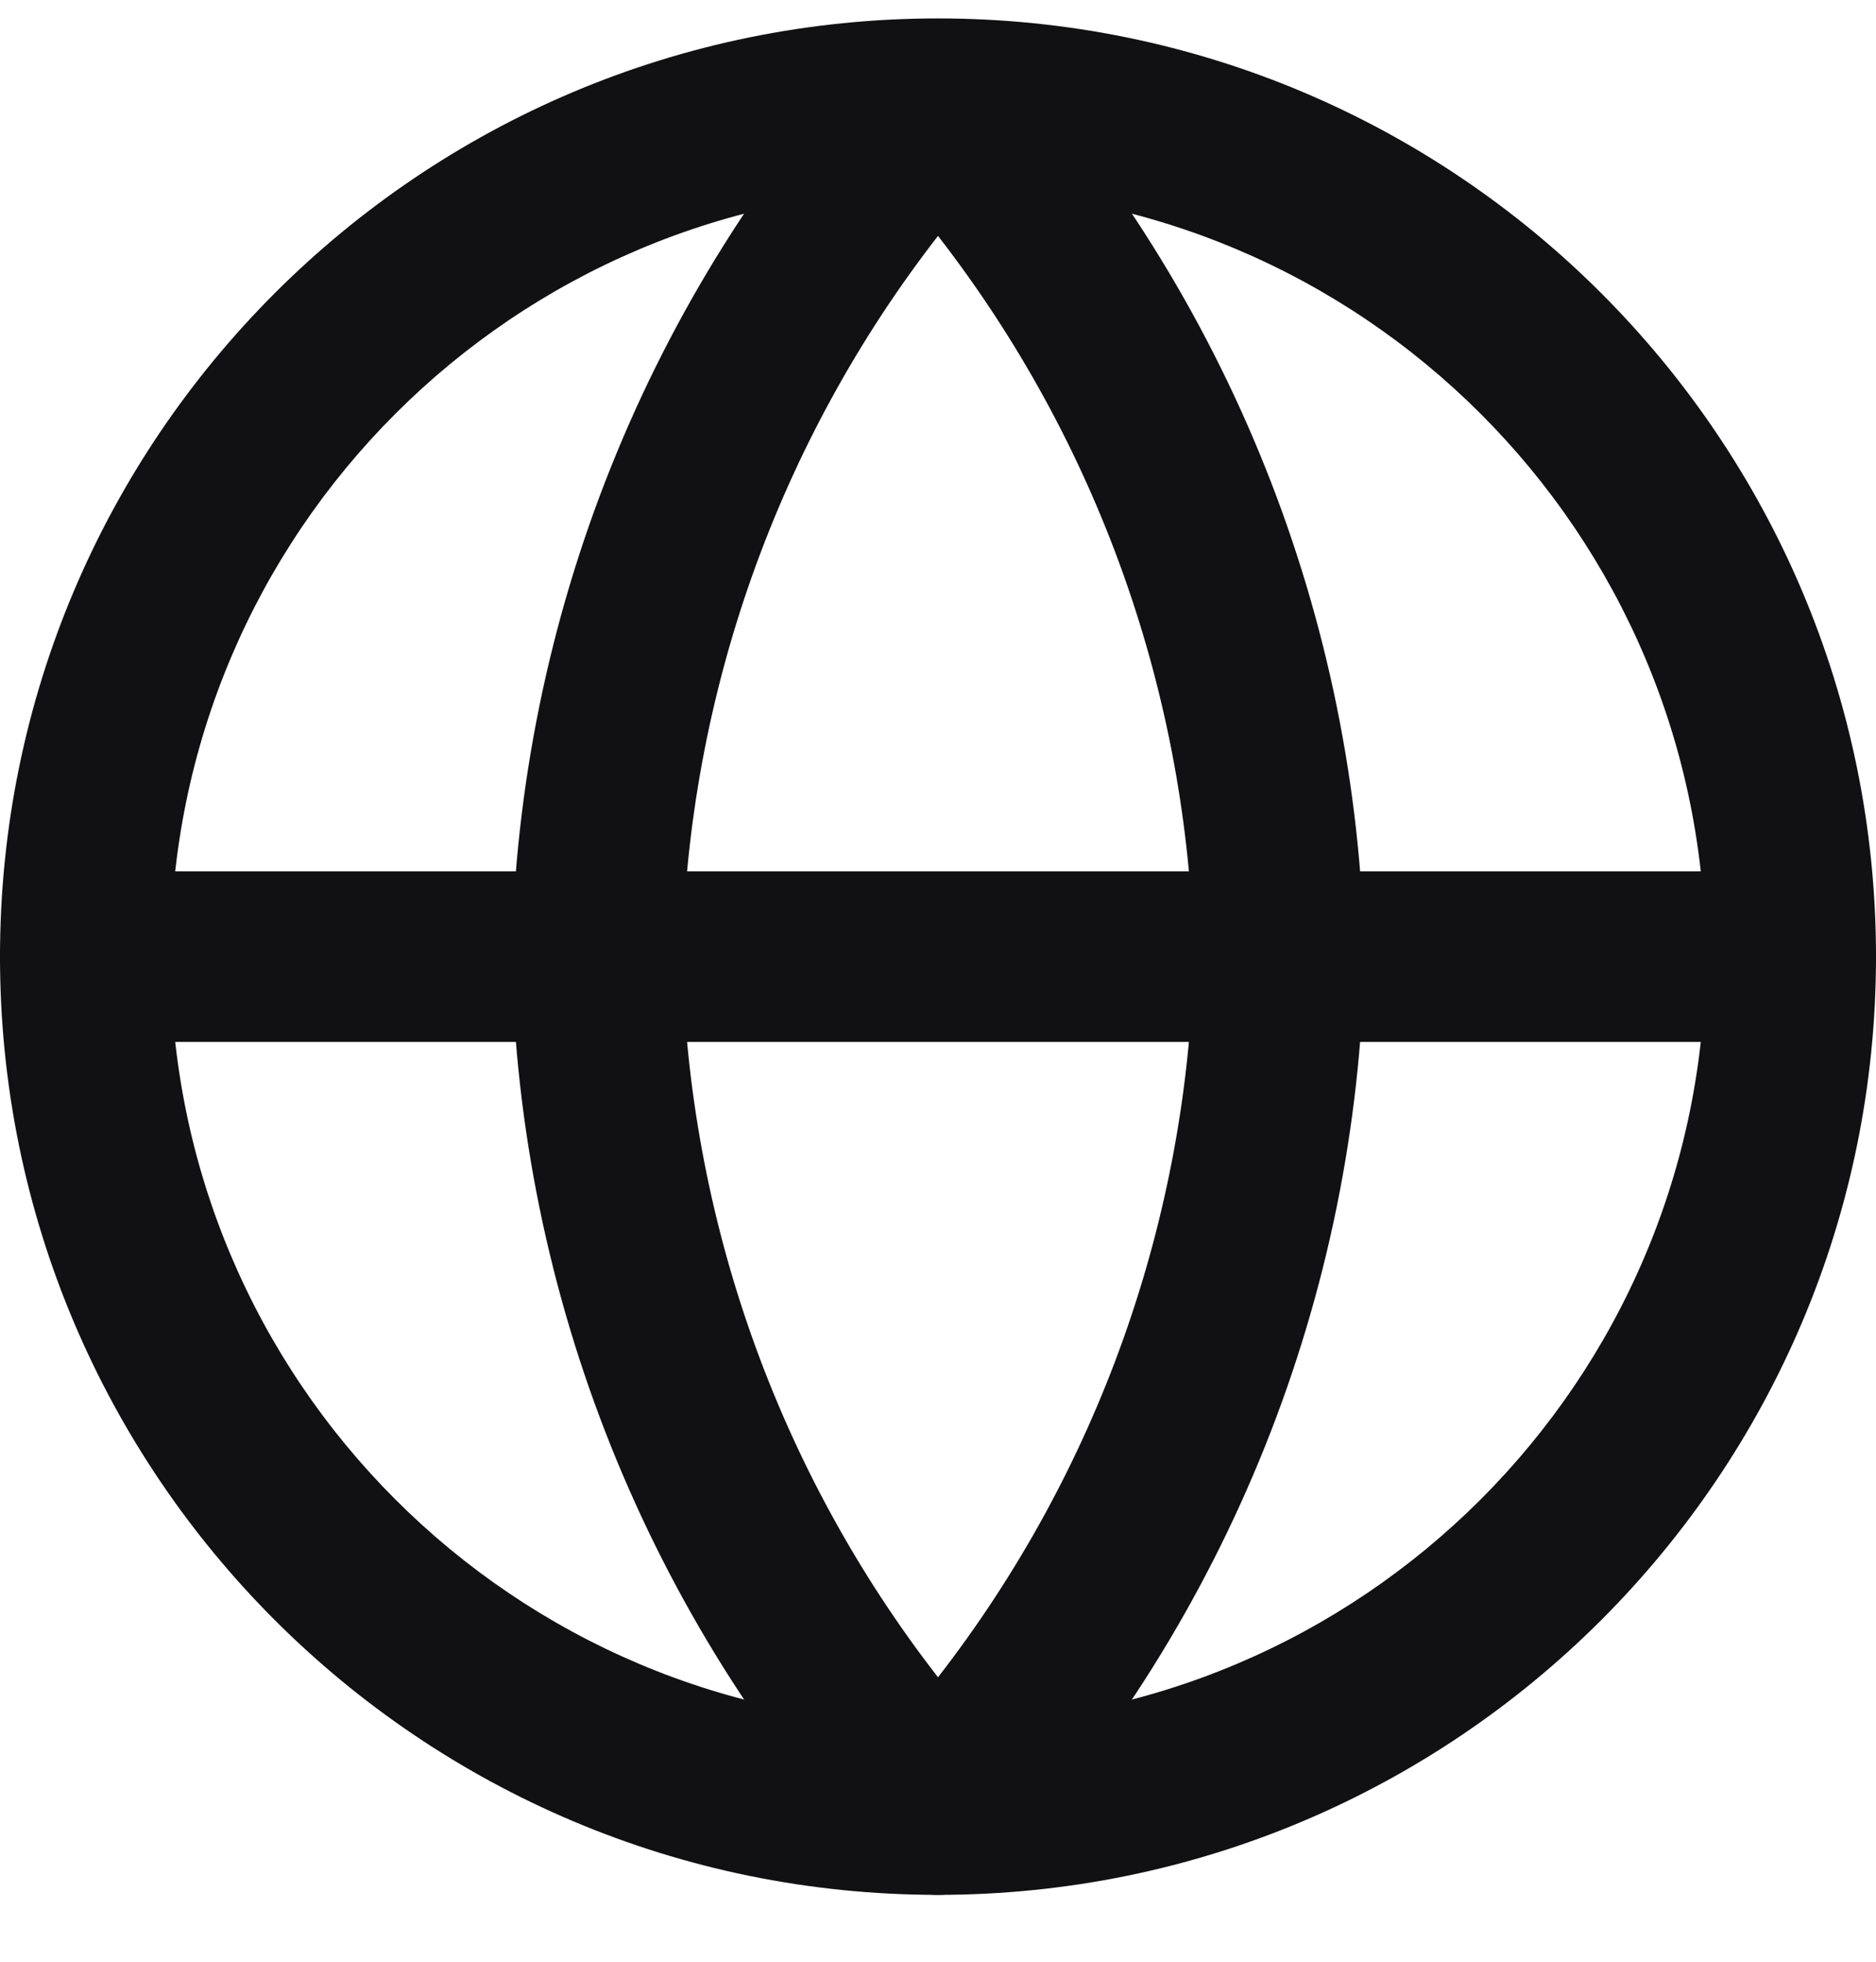 <svg width="22" height="23" viewBox="0 0 22 23" fill="none" xmlns="http://www.w3.org/2000/svg">
<path fill-rule="evenodd" clip-rule="evenodd" d="M11 2.216C6.029 2.216 2 6.245 2 11.216C2 16.186 6.029 20.216 11 20.216C15.971 20.216 20 16.186 20 11.216C20 6.245 15.971 2.216 11 2.216ZM0 11.216C0 5.14 4.925 0.216 11 0.216C17.075 0.216 22 5.14 22 11.216C22 17.291 17.075 22.216 11 22.216C4.925 22.216 0 17.291 0 11.216Z" fill="#111113"/>
<path fill-rule="evenodd" clip-rule="evenodd" d="M0 11.216C0 10.663 0.448 10.216 1 10.216H21C21.552 10.216 22 10.663 22 11.216C22 11.768 21.552 12.216 21 12.216H1C0.448 12.216 0 11.768 0 11.216Z" fill="#111113"/>
<path fill-rule="evenodd" clip-rule="evenodd" d="M8 11.216C8.069 14.29 9.126 17.251 11 19.665C12.874 17.251 13.931 14.29 14 11.216C13.931 8.141 12.874 5.18 11 2.766C9.126 5.18 8.069 8.141 8 11.216ZM11 1.216L10.262 0.541C7.597 3.458 6.083 7.244 6 11.195C6 11.209 6 11.223 6 11.236C6.083 15.187 7.597 18.973 10.262 21.89C10.451 22.097 10.719 22.216 11 22.216C11.281 22.216 11.549 22.097 11.738 21.89C14.403 18.973 15.918 15.187 16 11.236C16 11.223 16 11.209 16 11.195C15.918 7.244 14.403 3.458 11.738 0.541L11 1.216Z" fill="#111113"/>
</svg>
